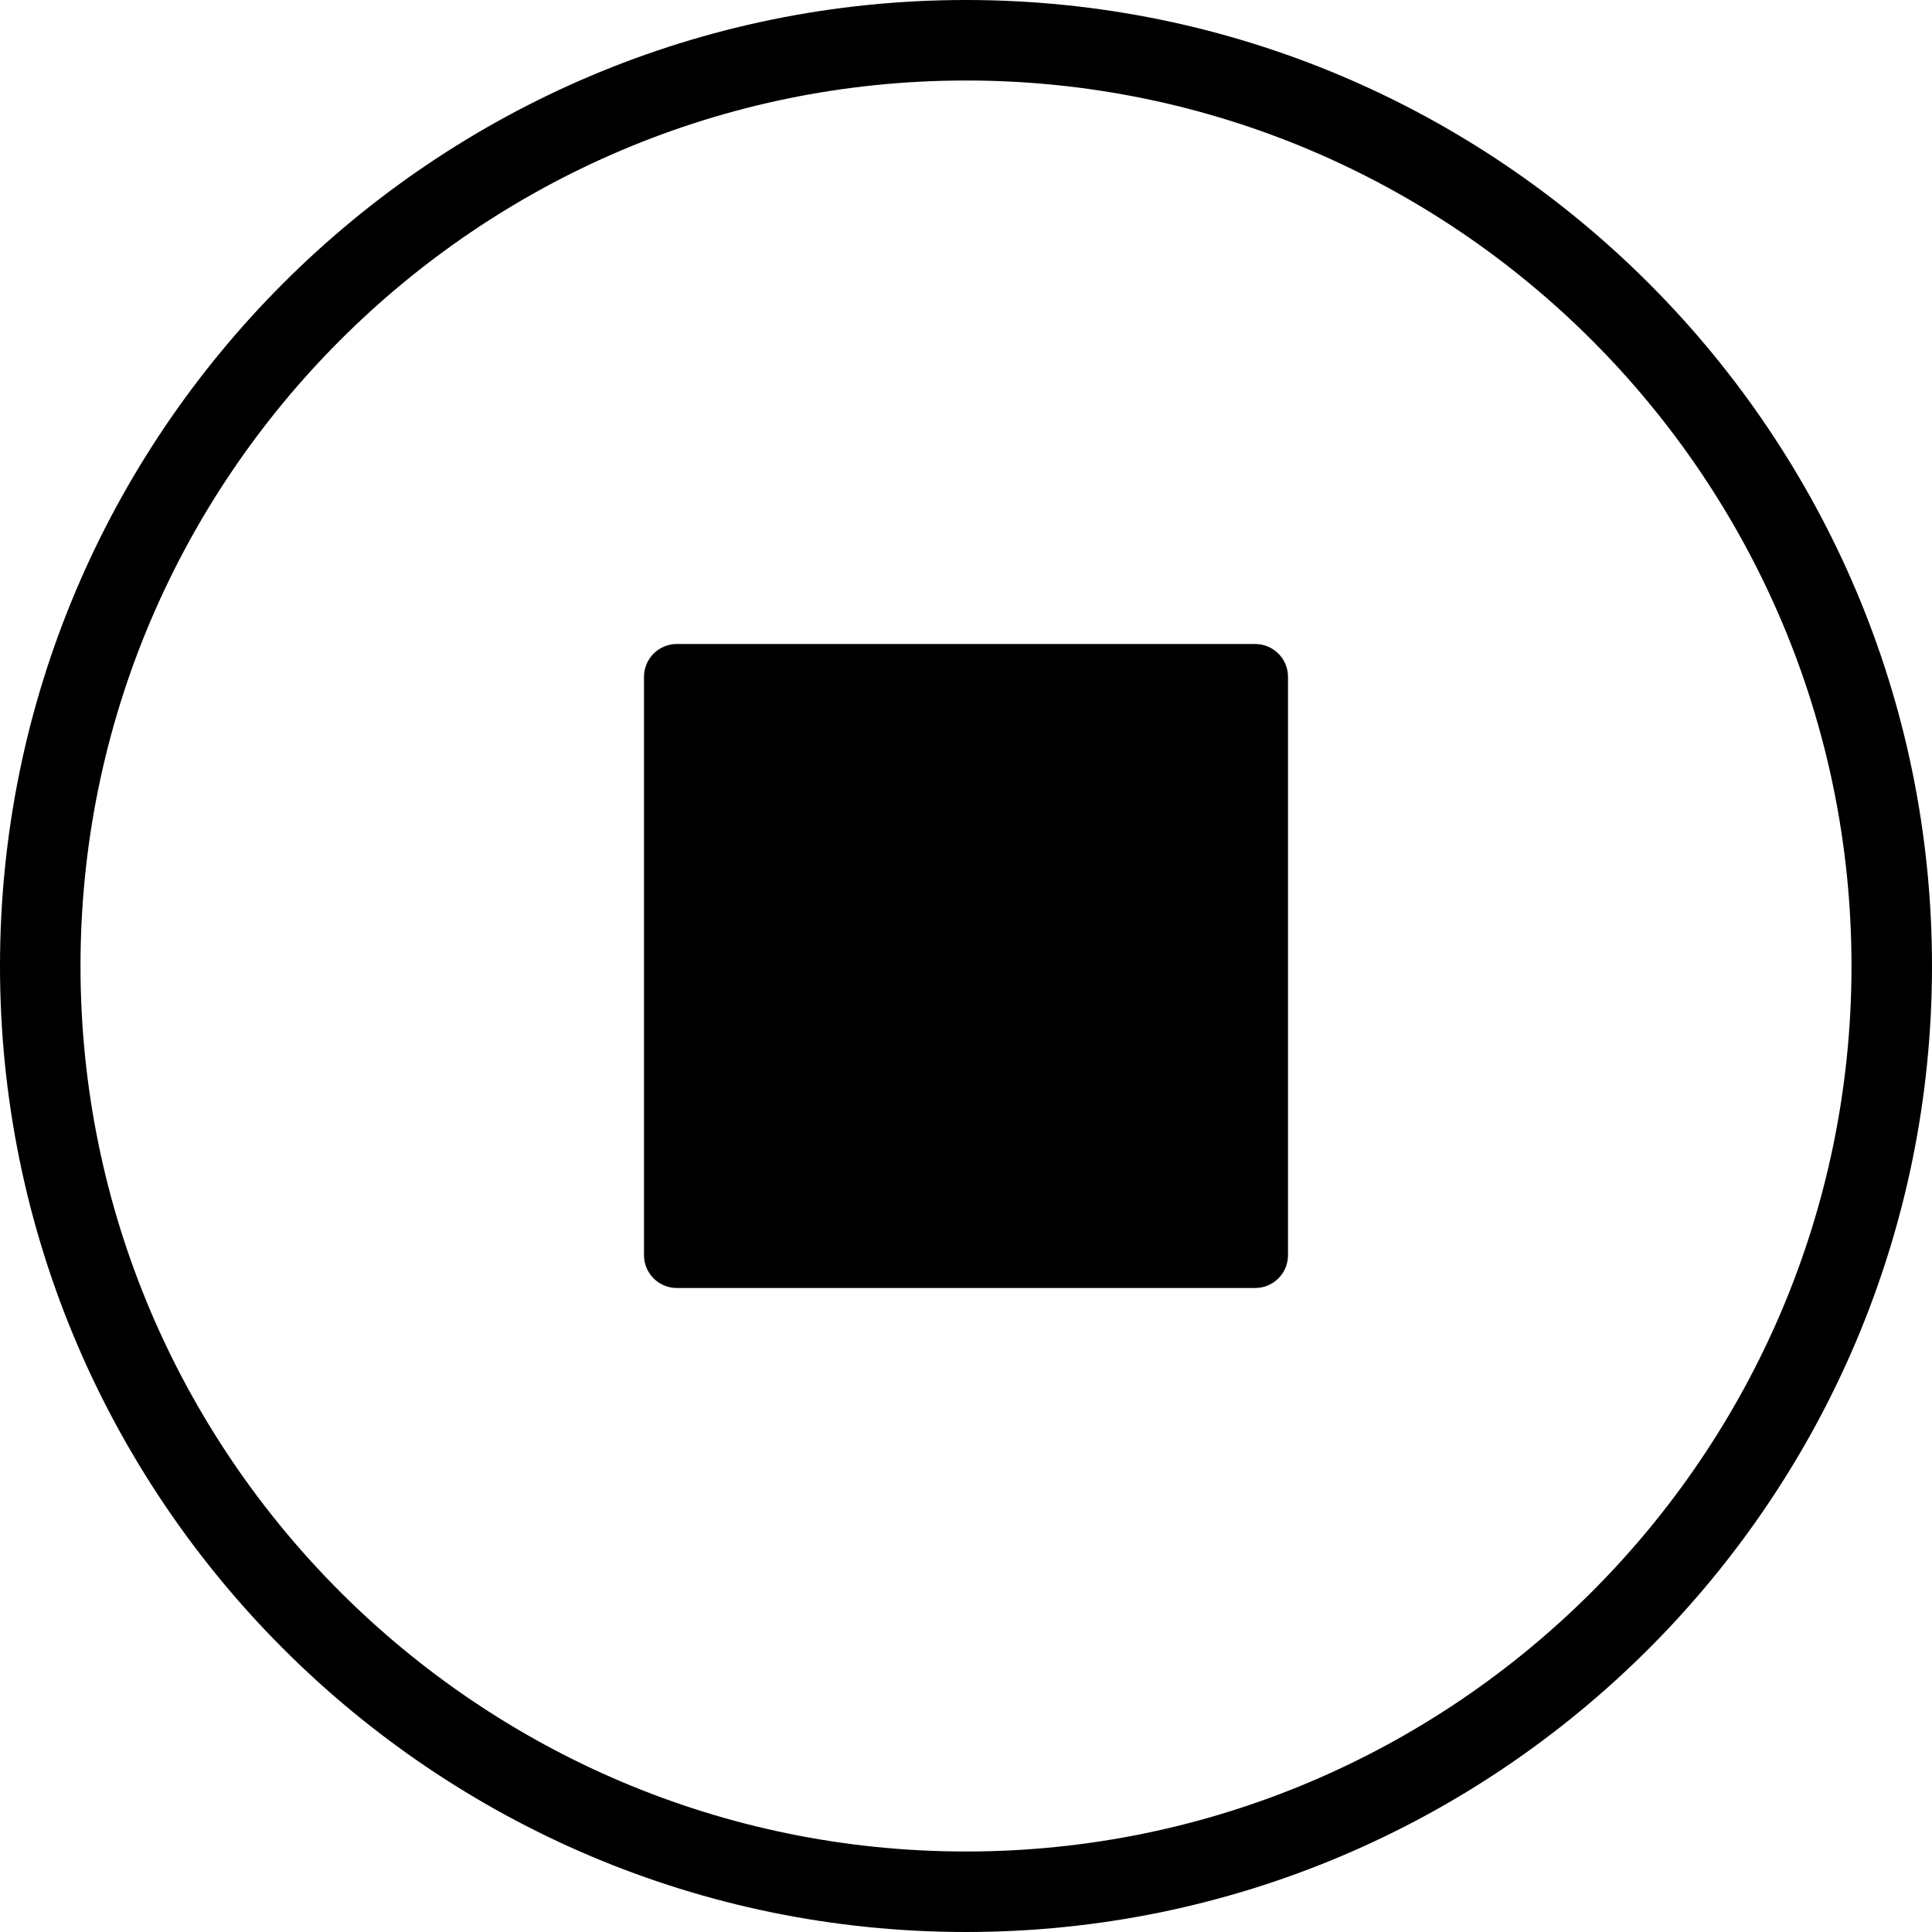 <?xml version="1.0" encoding="utf-8"?>
<svg width="24px" height="24px" viewBox="0 0 24 24" version="1.1" xmlns="http://www.w3.org/2000/svg" xmlns:xlink="http://www.w3.org/1999/xlink">
  <g>
    <path d="M12,0 C5.383,0 0,5.383 0,12 C0,18.617 5.383,24 12,24 C18.617,24 24,18.617 24,12 C24,5.383 18.617,0 12,0 L12,0 Z M12,23 C5.935,23 1,18.065 1,12 C1,5.935 5.935,1 12,1 C18.065,1 23,5.935 23,12 C23,18.065 18.065,23 12,23 L12,23 Z"/>
    <path d="M8,8.408 C8,8.183 8.182,8 8.408,8 L15.592,8 C15.817,8 16,8.182 16,8.408 L16,15.592 C16,15.817 15.818,16 15.592,16 L8.408,16 C8.183,16 8,15.818 8,15.592 L8,8.408 L8,8.408 Z"/>
  </g>
</svg>
